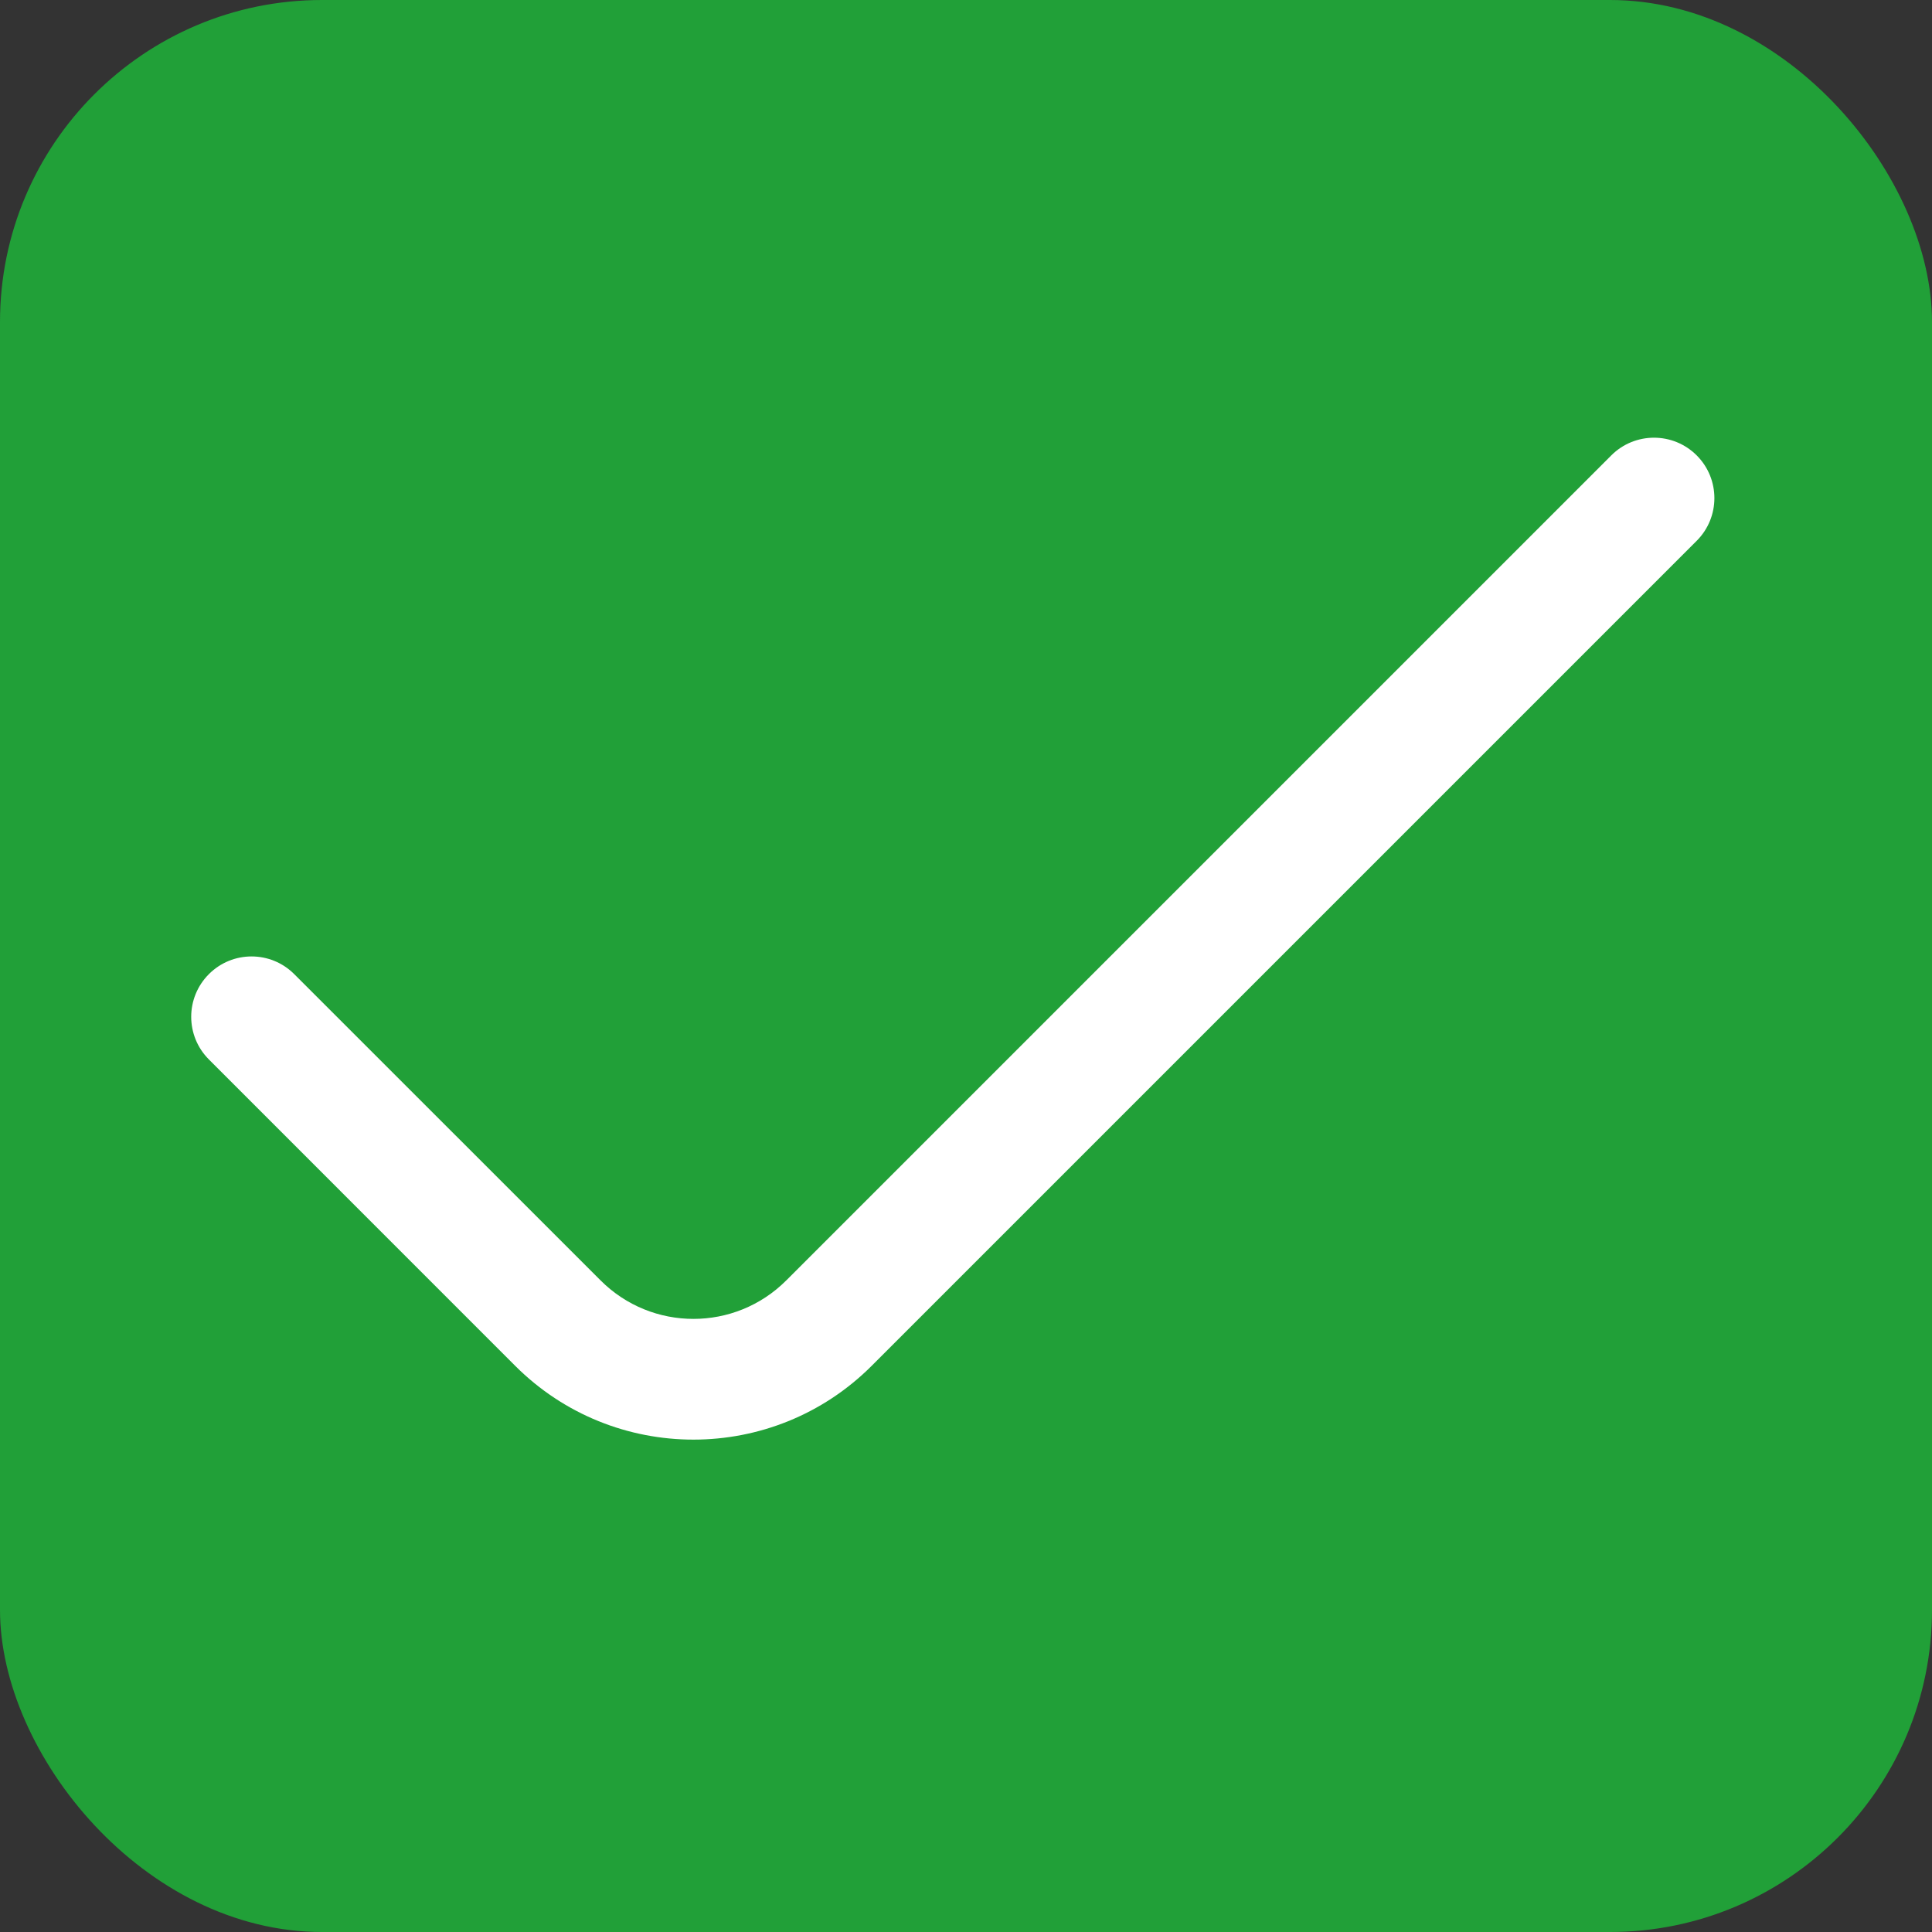 <svg width="24" height="24" viewBox="0 0 24 24" fill="none" xmlns="http://www.w3.org/2000/svg">
<rect x="0" y="0" width="24" height="24" fill="#333333" stroke="none"/>
<rect width="24" height="24" rx="4" fill="#21A038"/>
<path d="M21.077 5.657C21.37 5.95 21.37 6.425 21.077 6.718L10.828 16.967C9.605 18.189 7.623 18.189 6.4 16.967L2.595 13.161C2.302 12.868 2.302 12.394 2.595 12.101C2.888 11.808 3.362 11.808 3.655 12.101L7.461 15.906C8.098 16.543 9.13 16.543 9.767 15.906L20.016 5.657C20.309 5.364 20.784 5.364 21.077 5.657Z" fill="white"/>
</svg>
